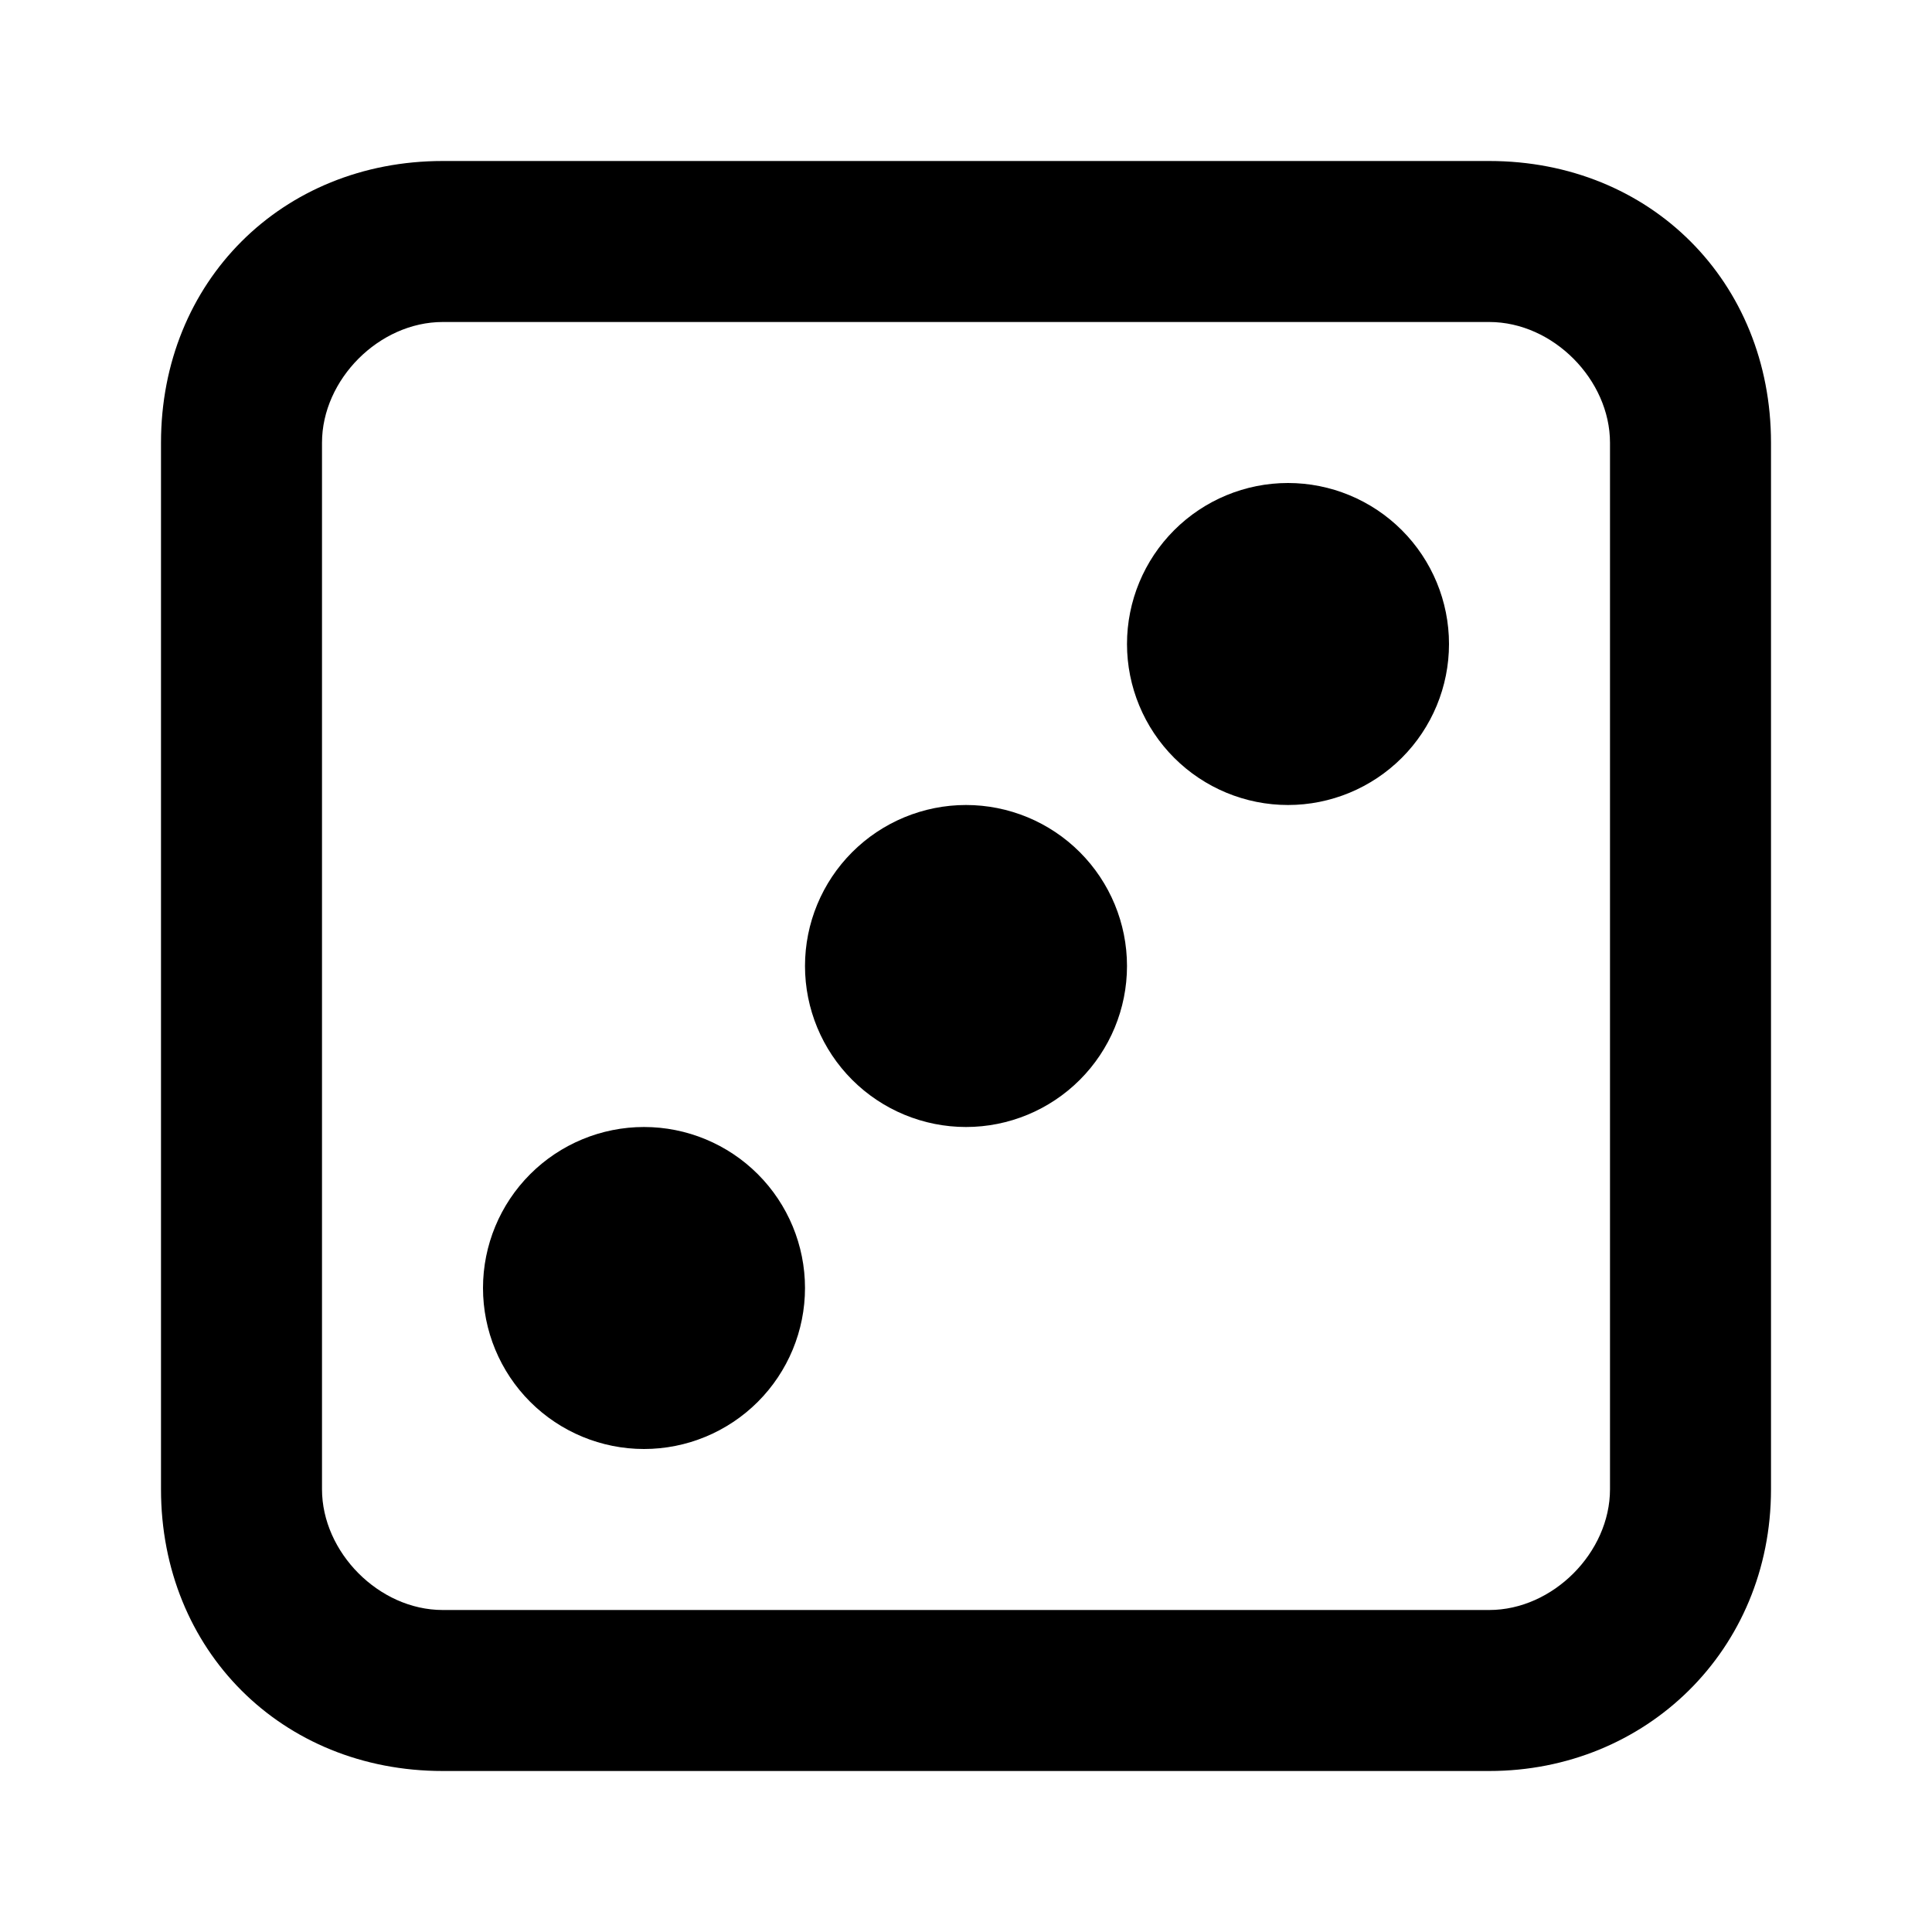 <svg width="24" height="24" viewBox="0 0 24 24" fill="none" xmlns="http://www.w3.org/2000/svg">
<path d="M18.5 2C20.503 2 22 3.5 22 5.5V18.5C22 20.5 20.444 22 18.5 22H5.5C3.5 22 2 20.5 2 18.5V5.5C2 3.5 3.5 2 5.5 2H18.5ZM18.5 4H5.5C4.71 4 4 4.714 4 5.5V18.5C4 19.281 4.706 20 5.5 20H18.5C19.29 20 20 19.286 20 18.5V5.5C20 4.719 19.294 4 18.5 4ZM12 14C12.53 14 13.039 13.789 13.414 13.414C13.789 13.039 14 12.53 14 12C14 11.47 13.789 10.961 13.414 10.586C13.039 10.211 12.53 10 12 10C11.47 10 10.961 10.211 10.586 10.586C10.211 10.961 10 11.47 10 12C10 12.53 10.211 13.039 10.586 13.414C10.961 13.789 11.47 14 12 14ZM16 10C16.53 10 17.039 9.789 17.414 9.414C17.789 9.039 18 8.53 18 8C18 7.47 17.789 6.961 17.414 6.586C17.039 6.211 16.53 6 16 6C15.47 6 14.961 6.211 14.586 6.586C14.211 6.961 14 7.47 14 8C14 8.53 14.211 9.039 14.586 9.414C14.961 9.789 15.47 10 16 10ZM8 18C8.53 18 9.039 17.789 9.414 17.414C9.789 17.039 10 16.53 10 16C10 15.47 9.789 14.961 9.414 14.586C9.039 14.211 8.53 14 8 14C7.47 14 6.961 14.211 6.586 14.586C6.211 14.961 6 15.47 6 16C6 16.53 6.211 17.039 6.586 17.414C6.961 17.789 7.47 18 8 18Z" fill="black"/>
</svg>
